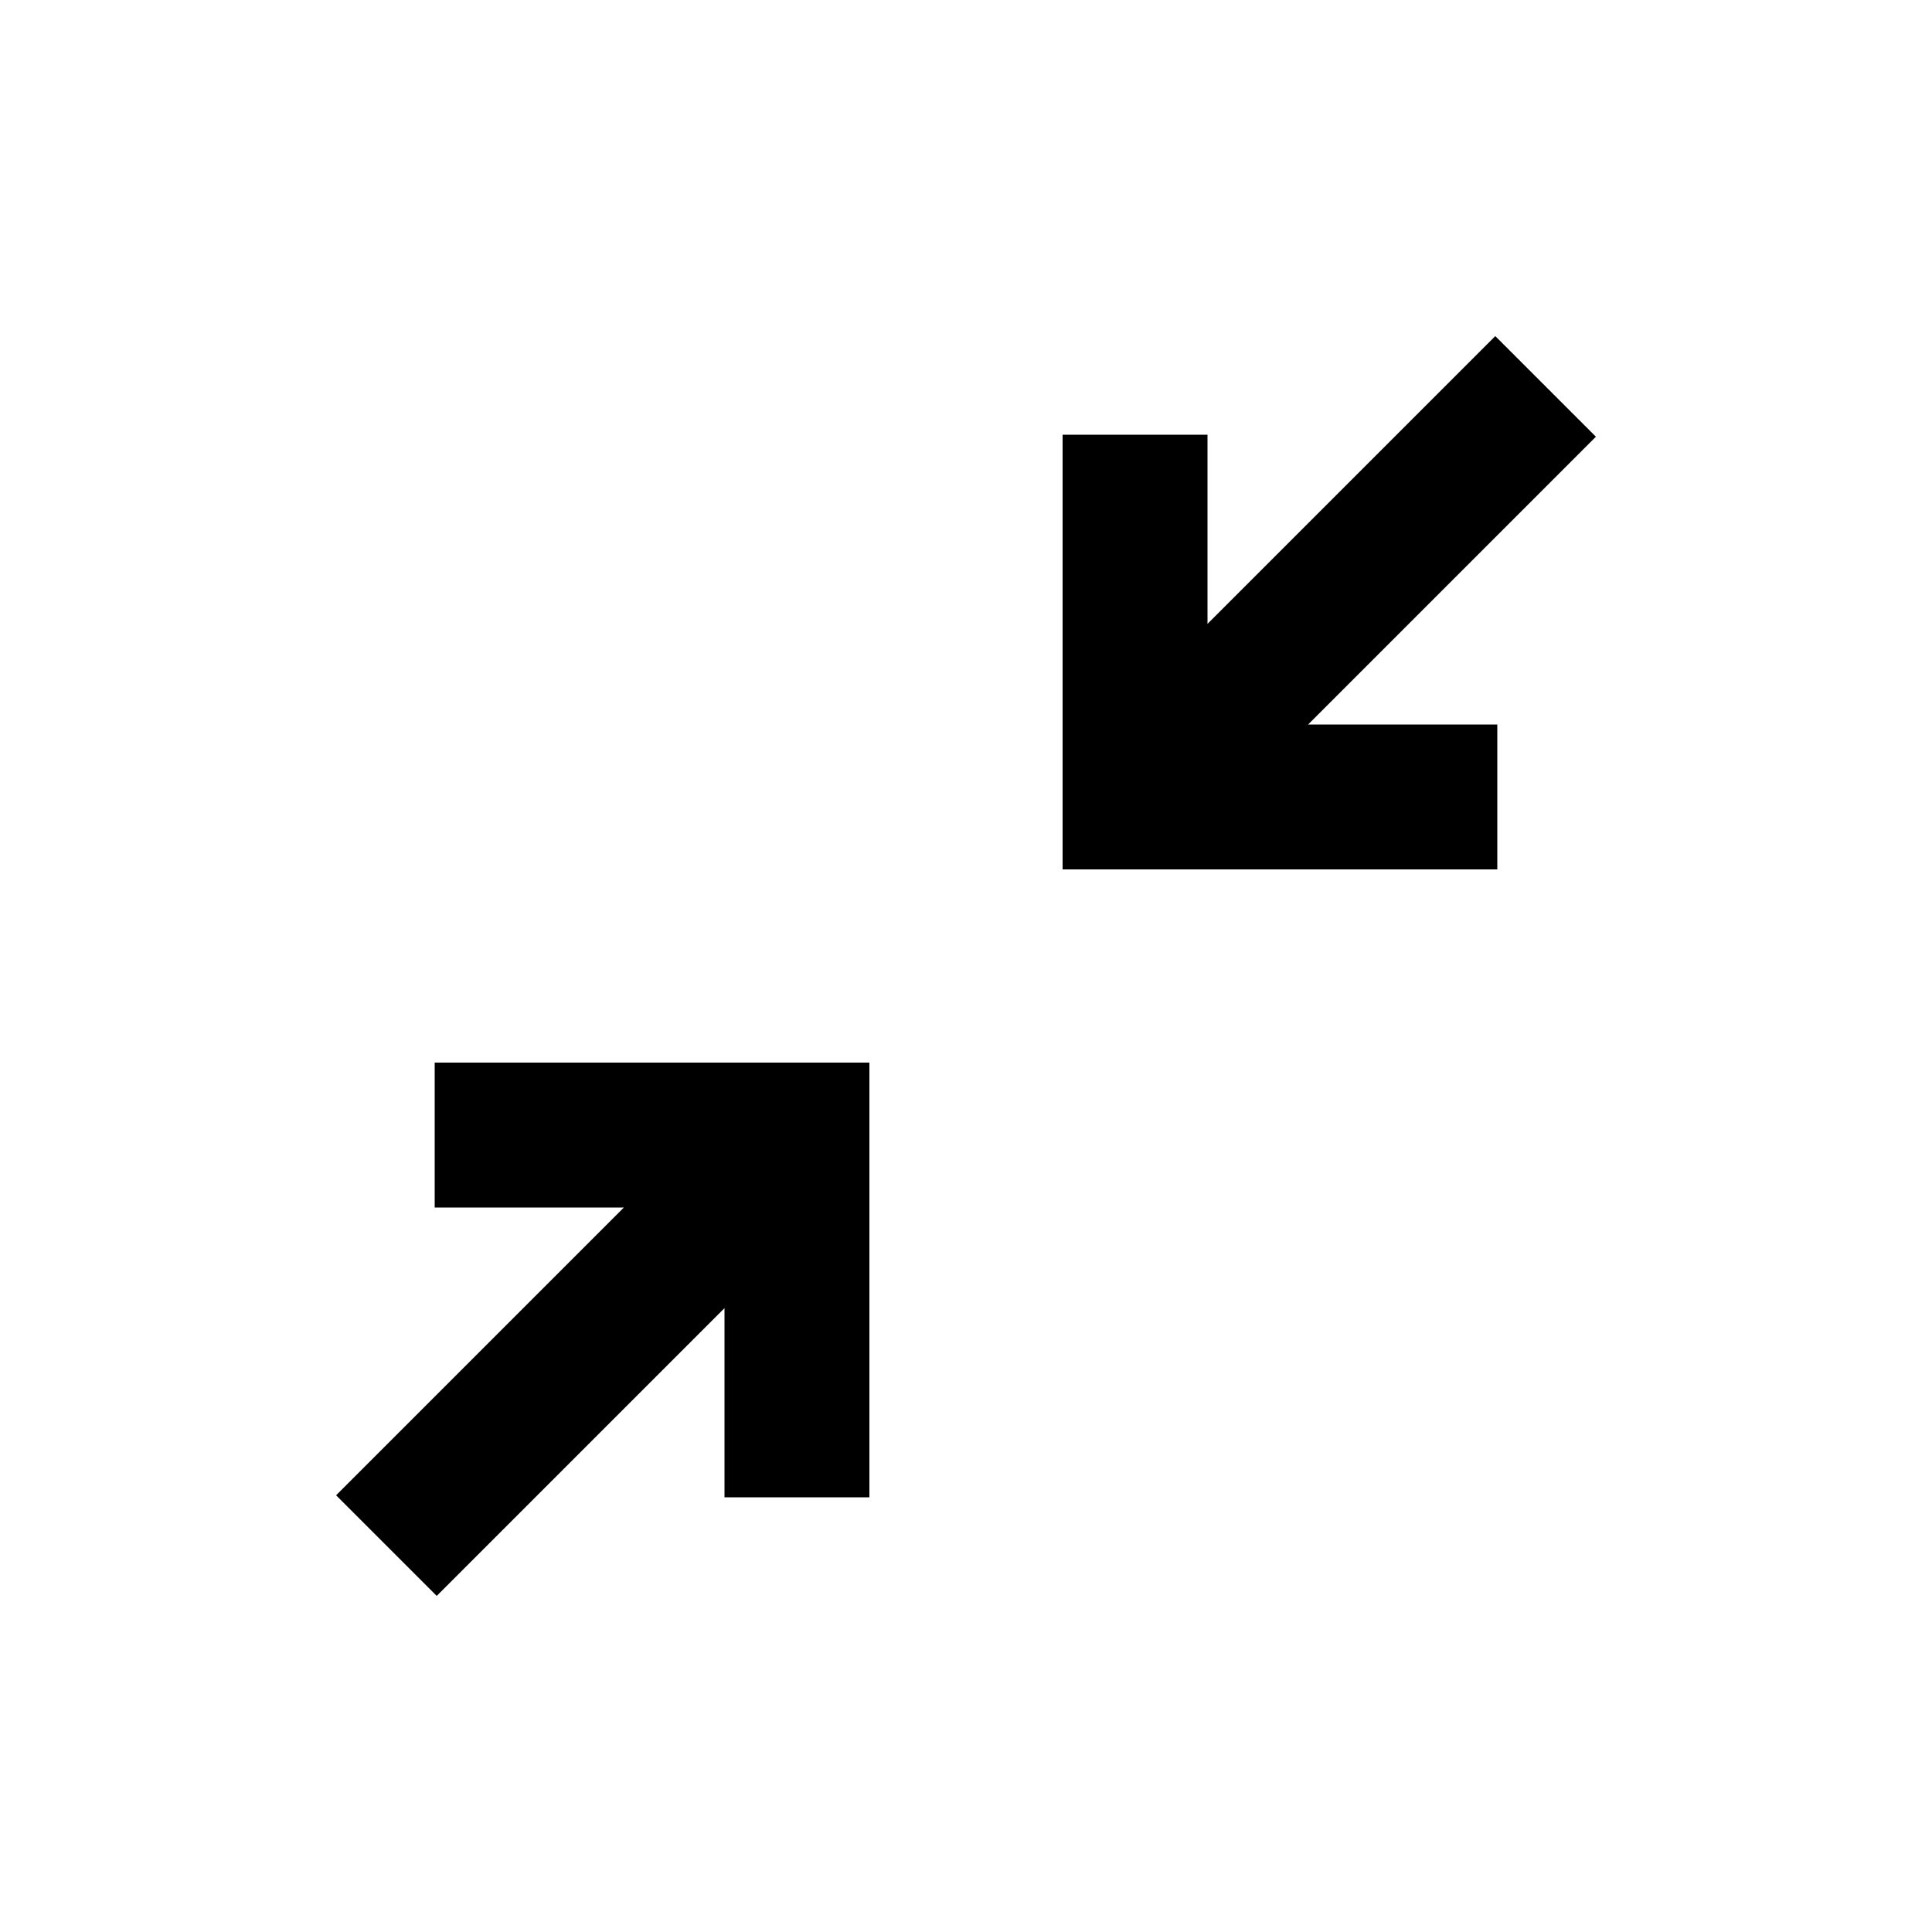 <svg xmlns="http://www.w3.org/2000/svg" height="20" viewBox="0 -960 960 960" width="20"><path d="m217-167-50-50 143-143h-94v-72h216v216h-72v-94L217-167Zm311-361v-216h72v94l143-143 50 50-143 143h94v72H528Z"/></svg>